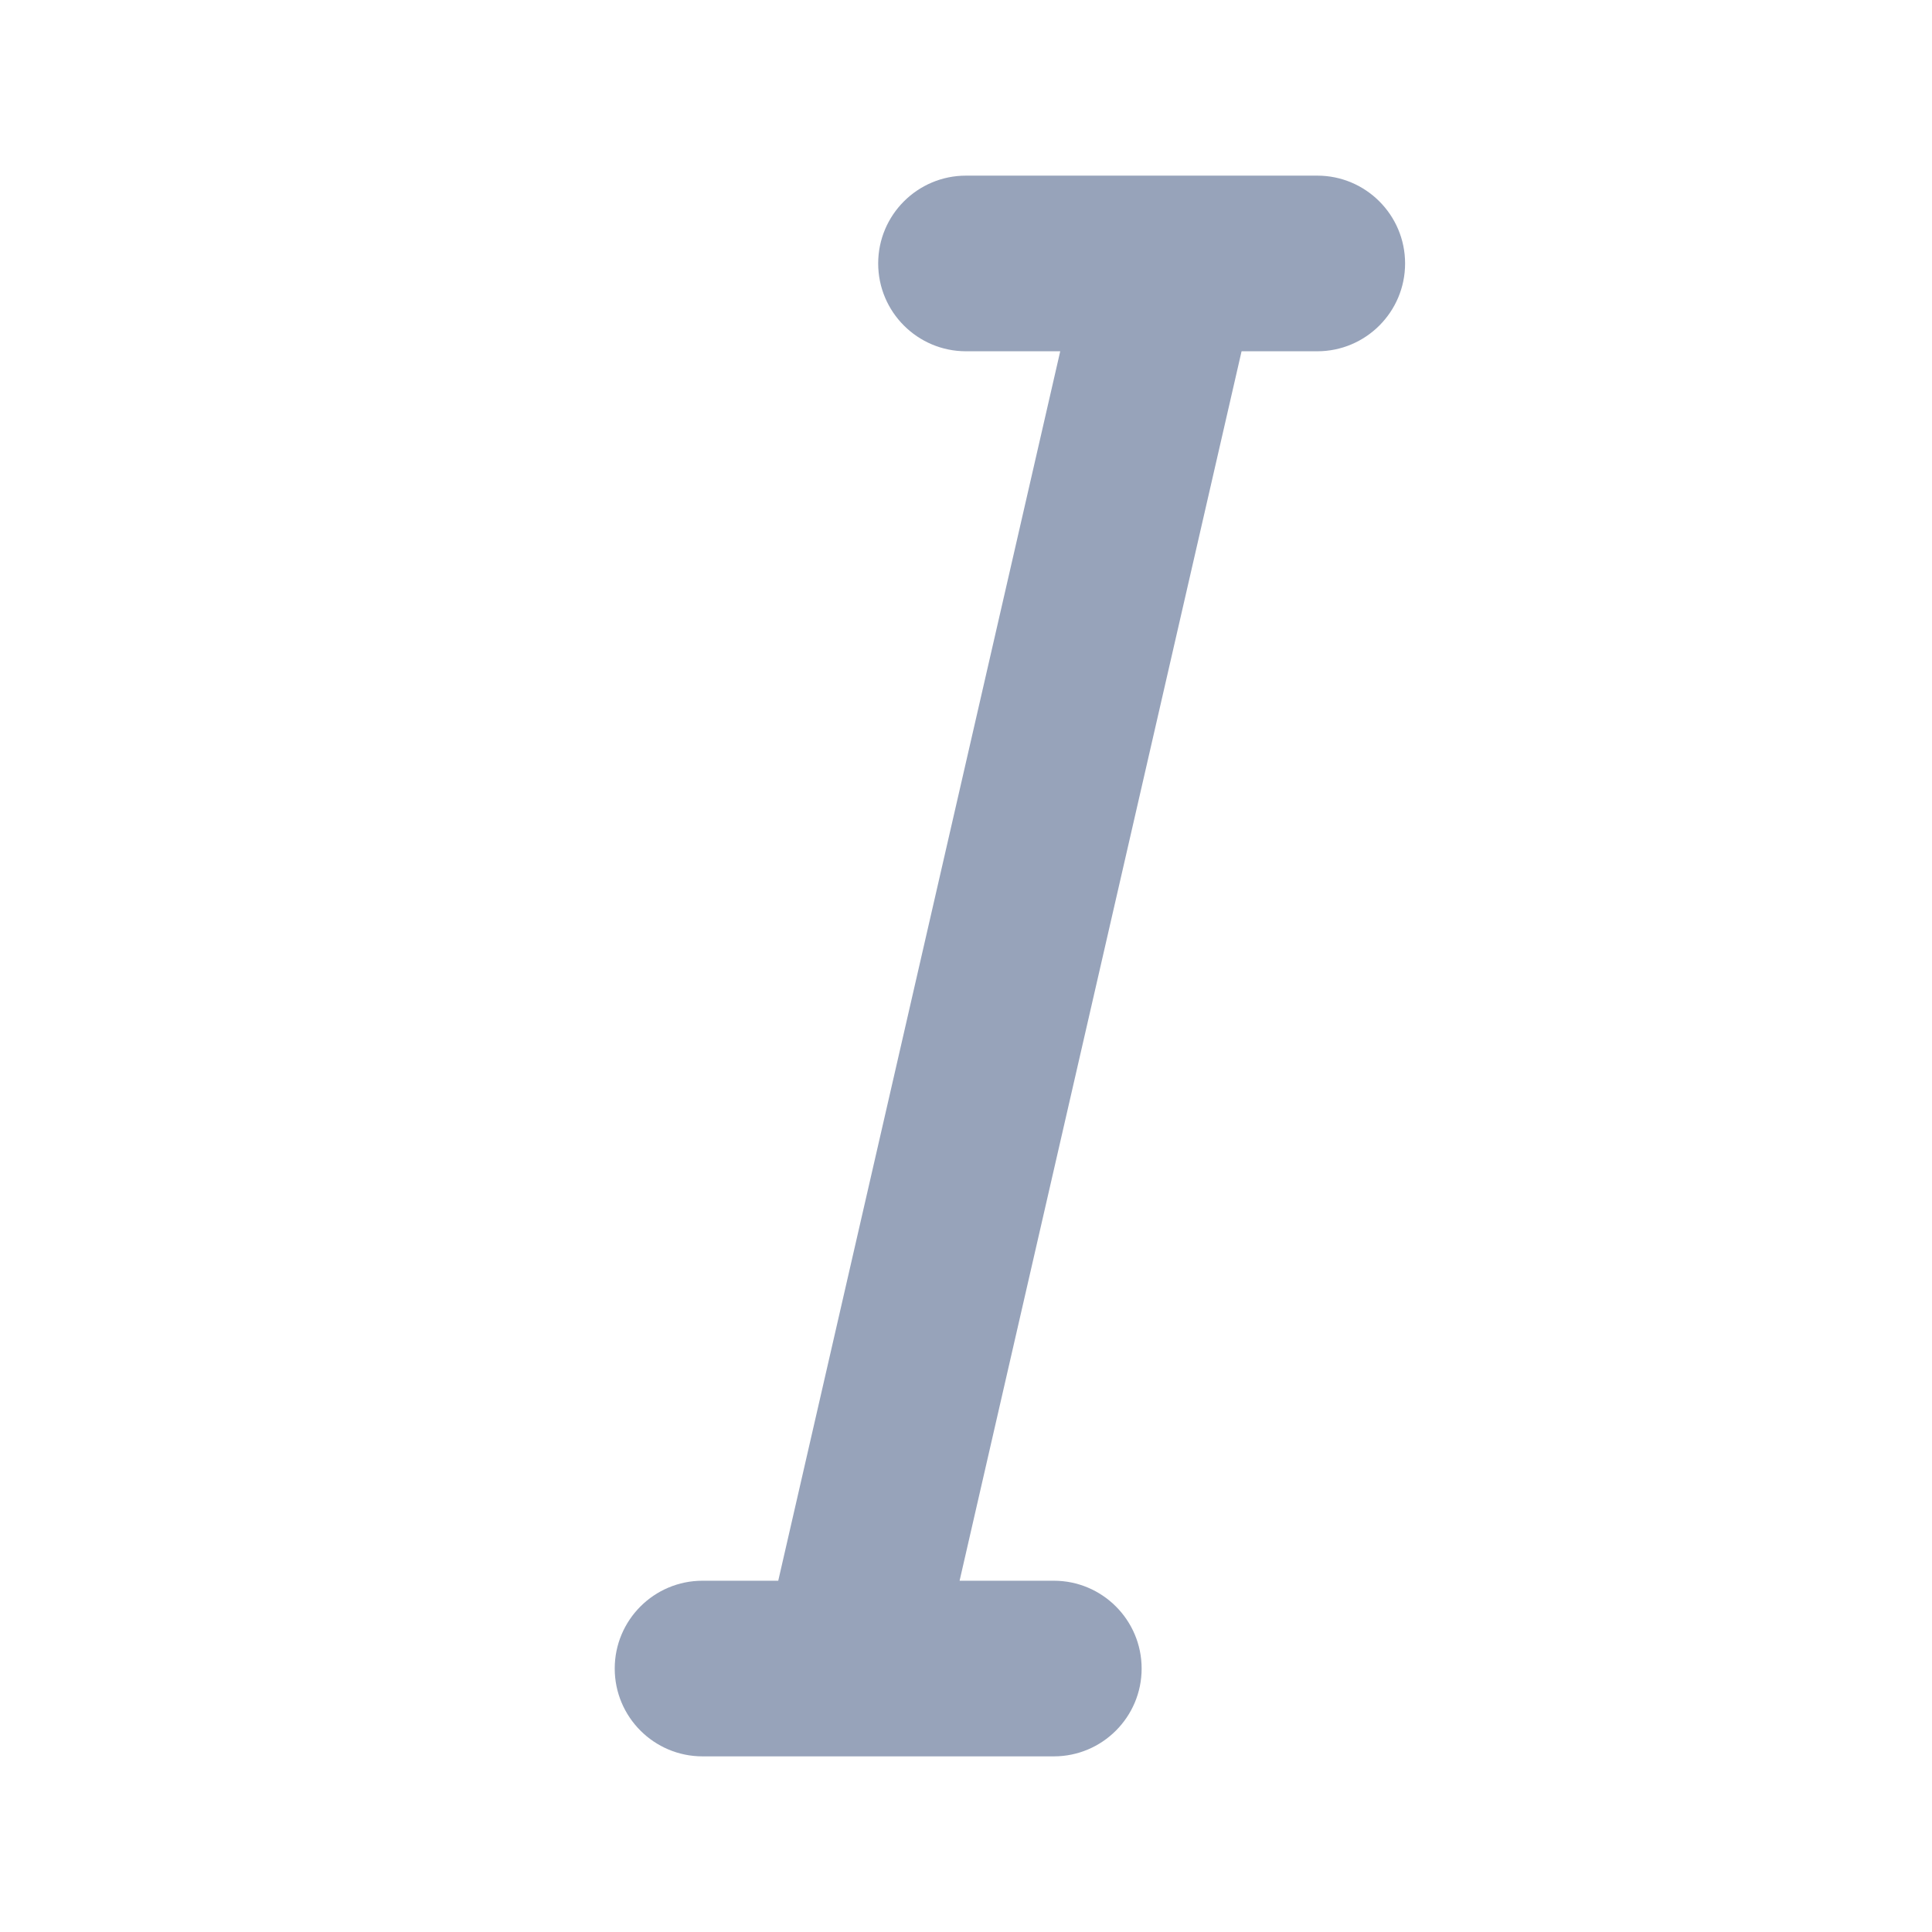 <svg width="22" height="22" viewBox="0 0 22 22" fill="none" xmlns="http://www.w3.org/2000/svg">
<path d="M16 3C16 3.552 15.552 4 15 4H14.138L10.927 18H12C12.552 18 13 18.448 13 19C13 19.552 12.552 20 12 20H8C7.448 20 7 19.552 7 19C7 18.448 7.448 18 8 18H8.862L12.073 4H11C10.448 4 10 3.552 10 3C10 2.448 10.448 2 11 2H15C15.552 2 16 2.448 16 3Z" fill="#97A3BA"/>
</svg>
